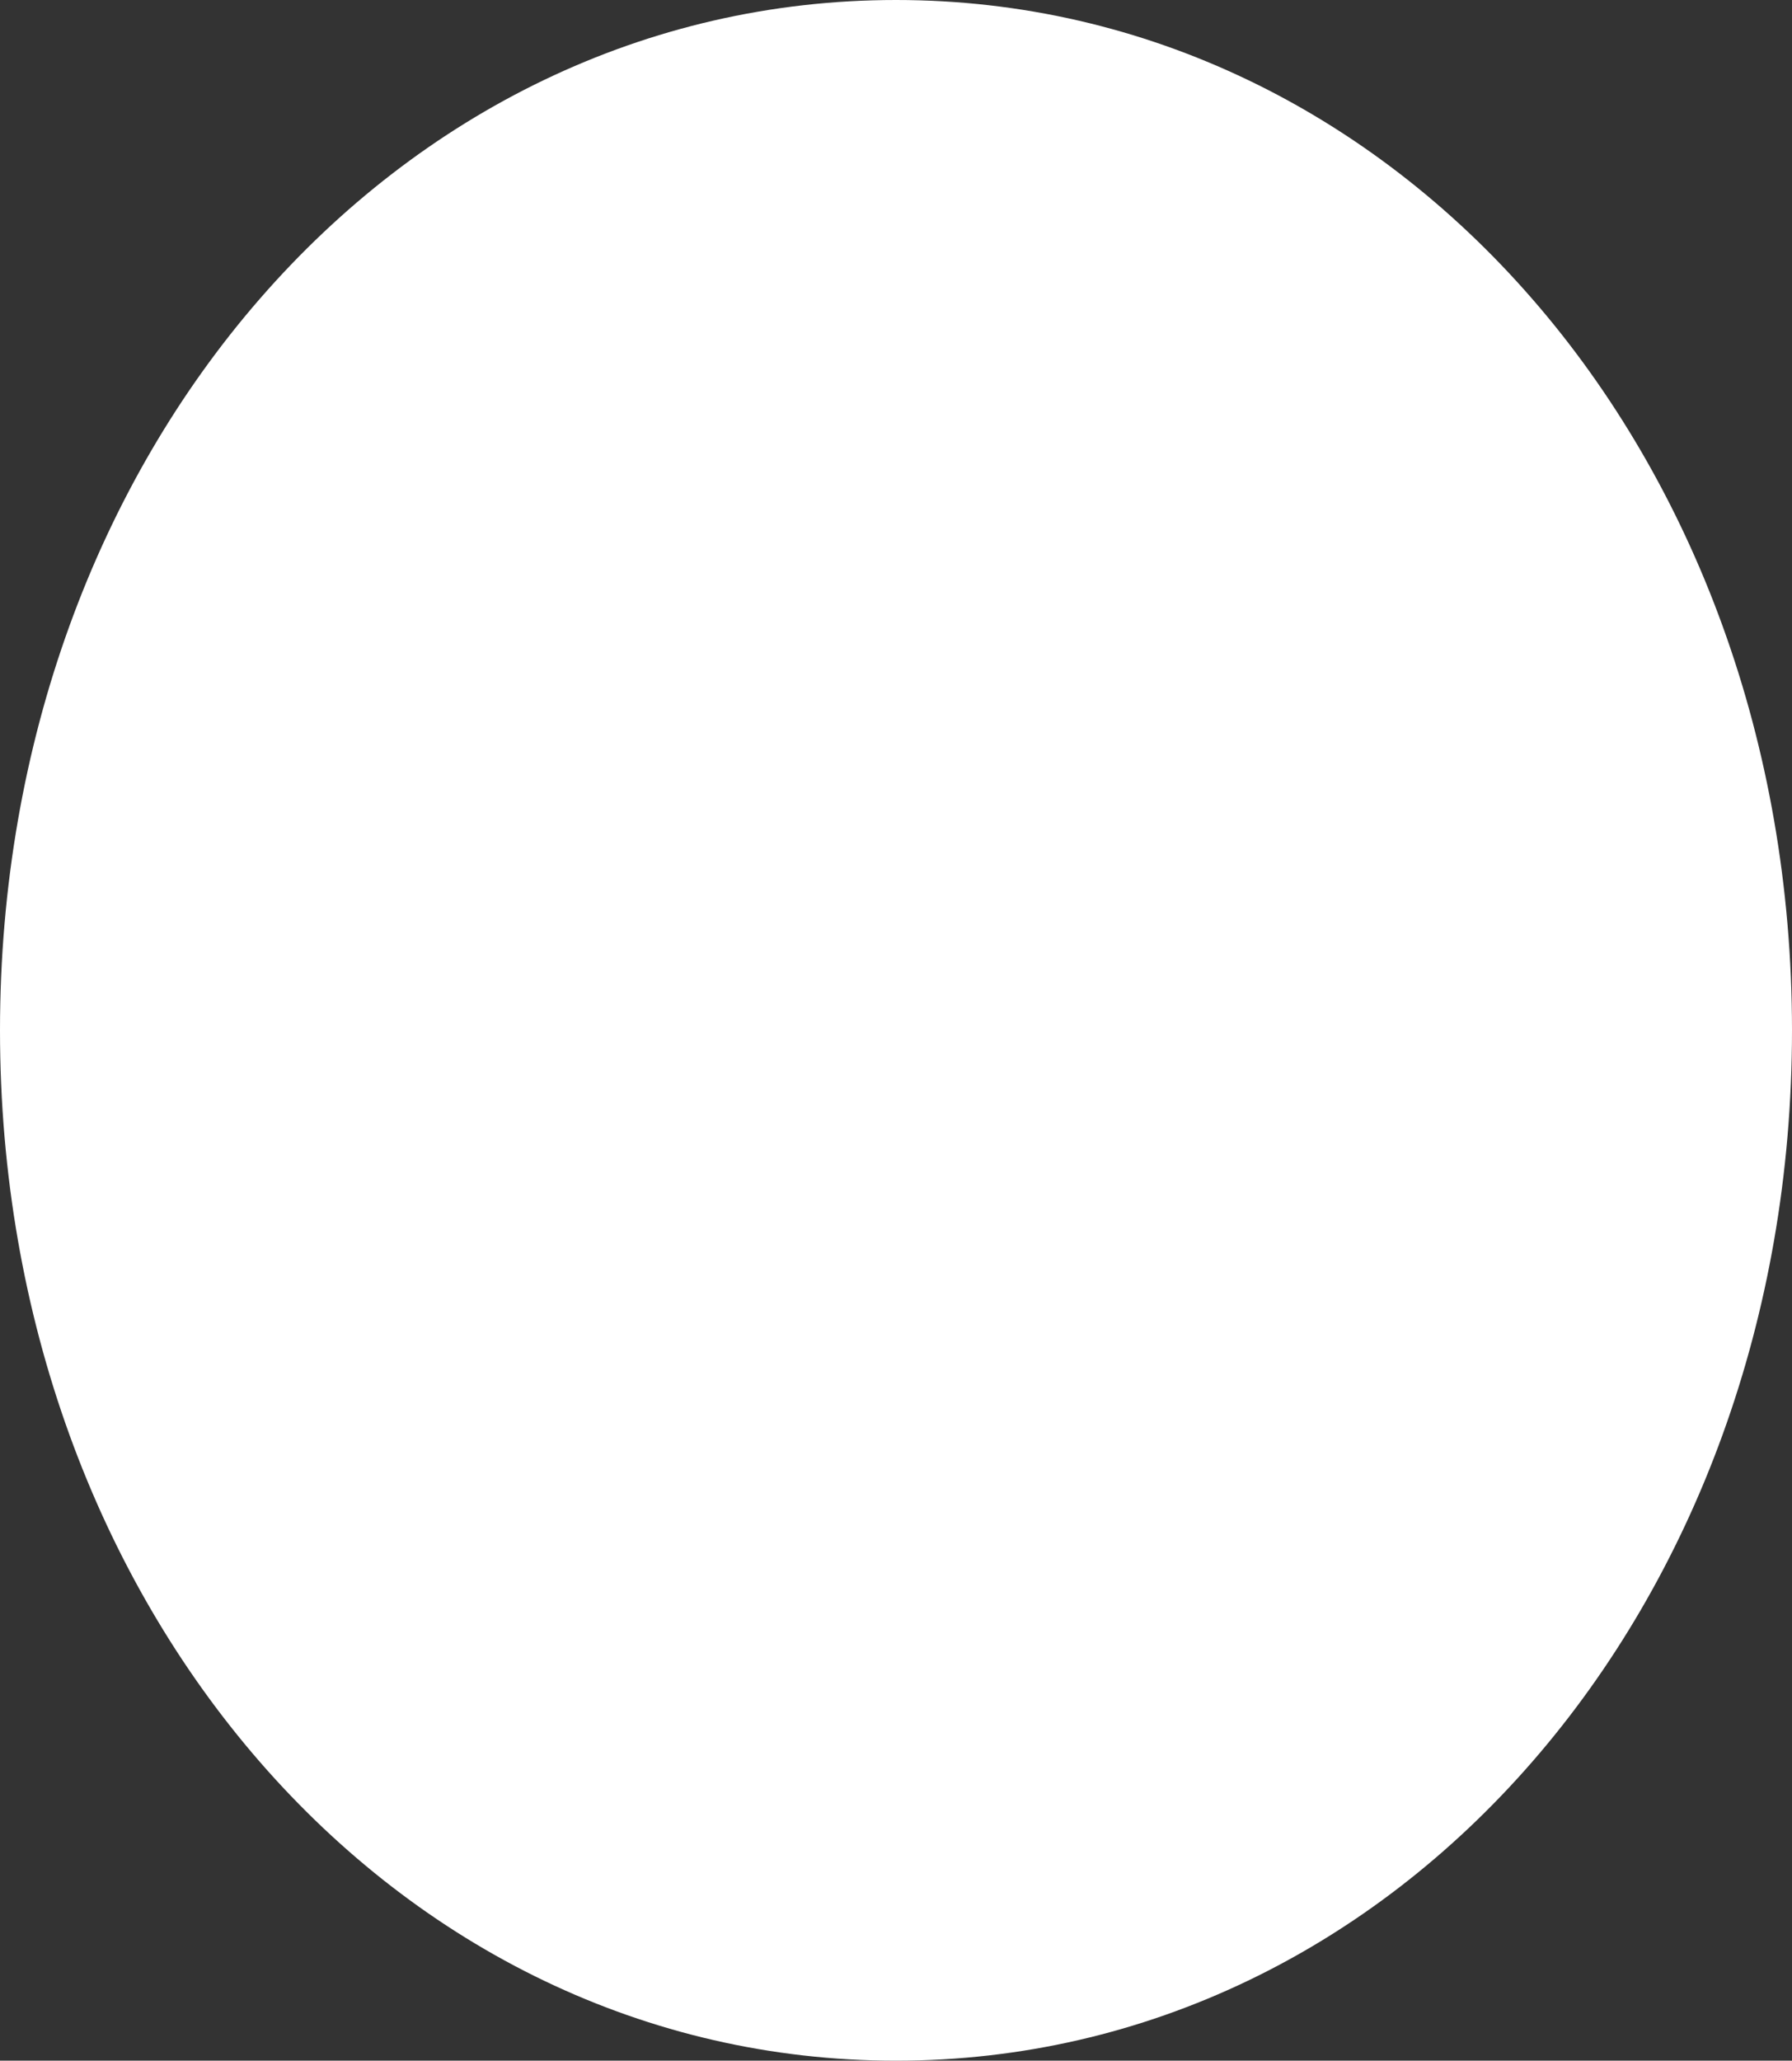 <svg xmlns="http://www.w3.org/2000/svg" xmlns:xlink="http://www.w3.org/1999/xlink" width="87" height="100" version="1.1"><rect width="100%" height="100%" fill="#333333" stroke="none"/><g><path fill="#fff" fill-rule="nonzero" stroke="none" d="M 651.5 4364 C 675.86 4364 695 4386 695 4414 C 695 4442 675.86 4464 651.5 4464 C 627.14 4464 608 4442 608 4414 C 608 4386 627.14 4364 651.5 4364 Z" transform="matrix(1 0 0 1 -608 -4364 )"/></g></svg>